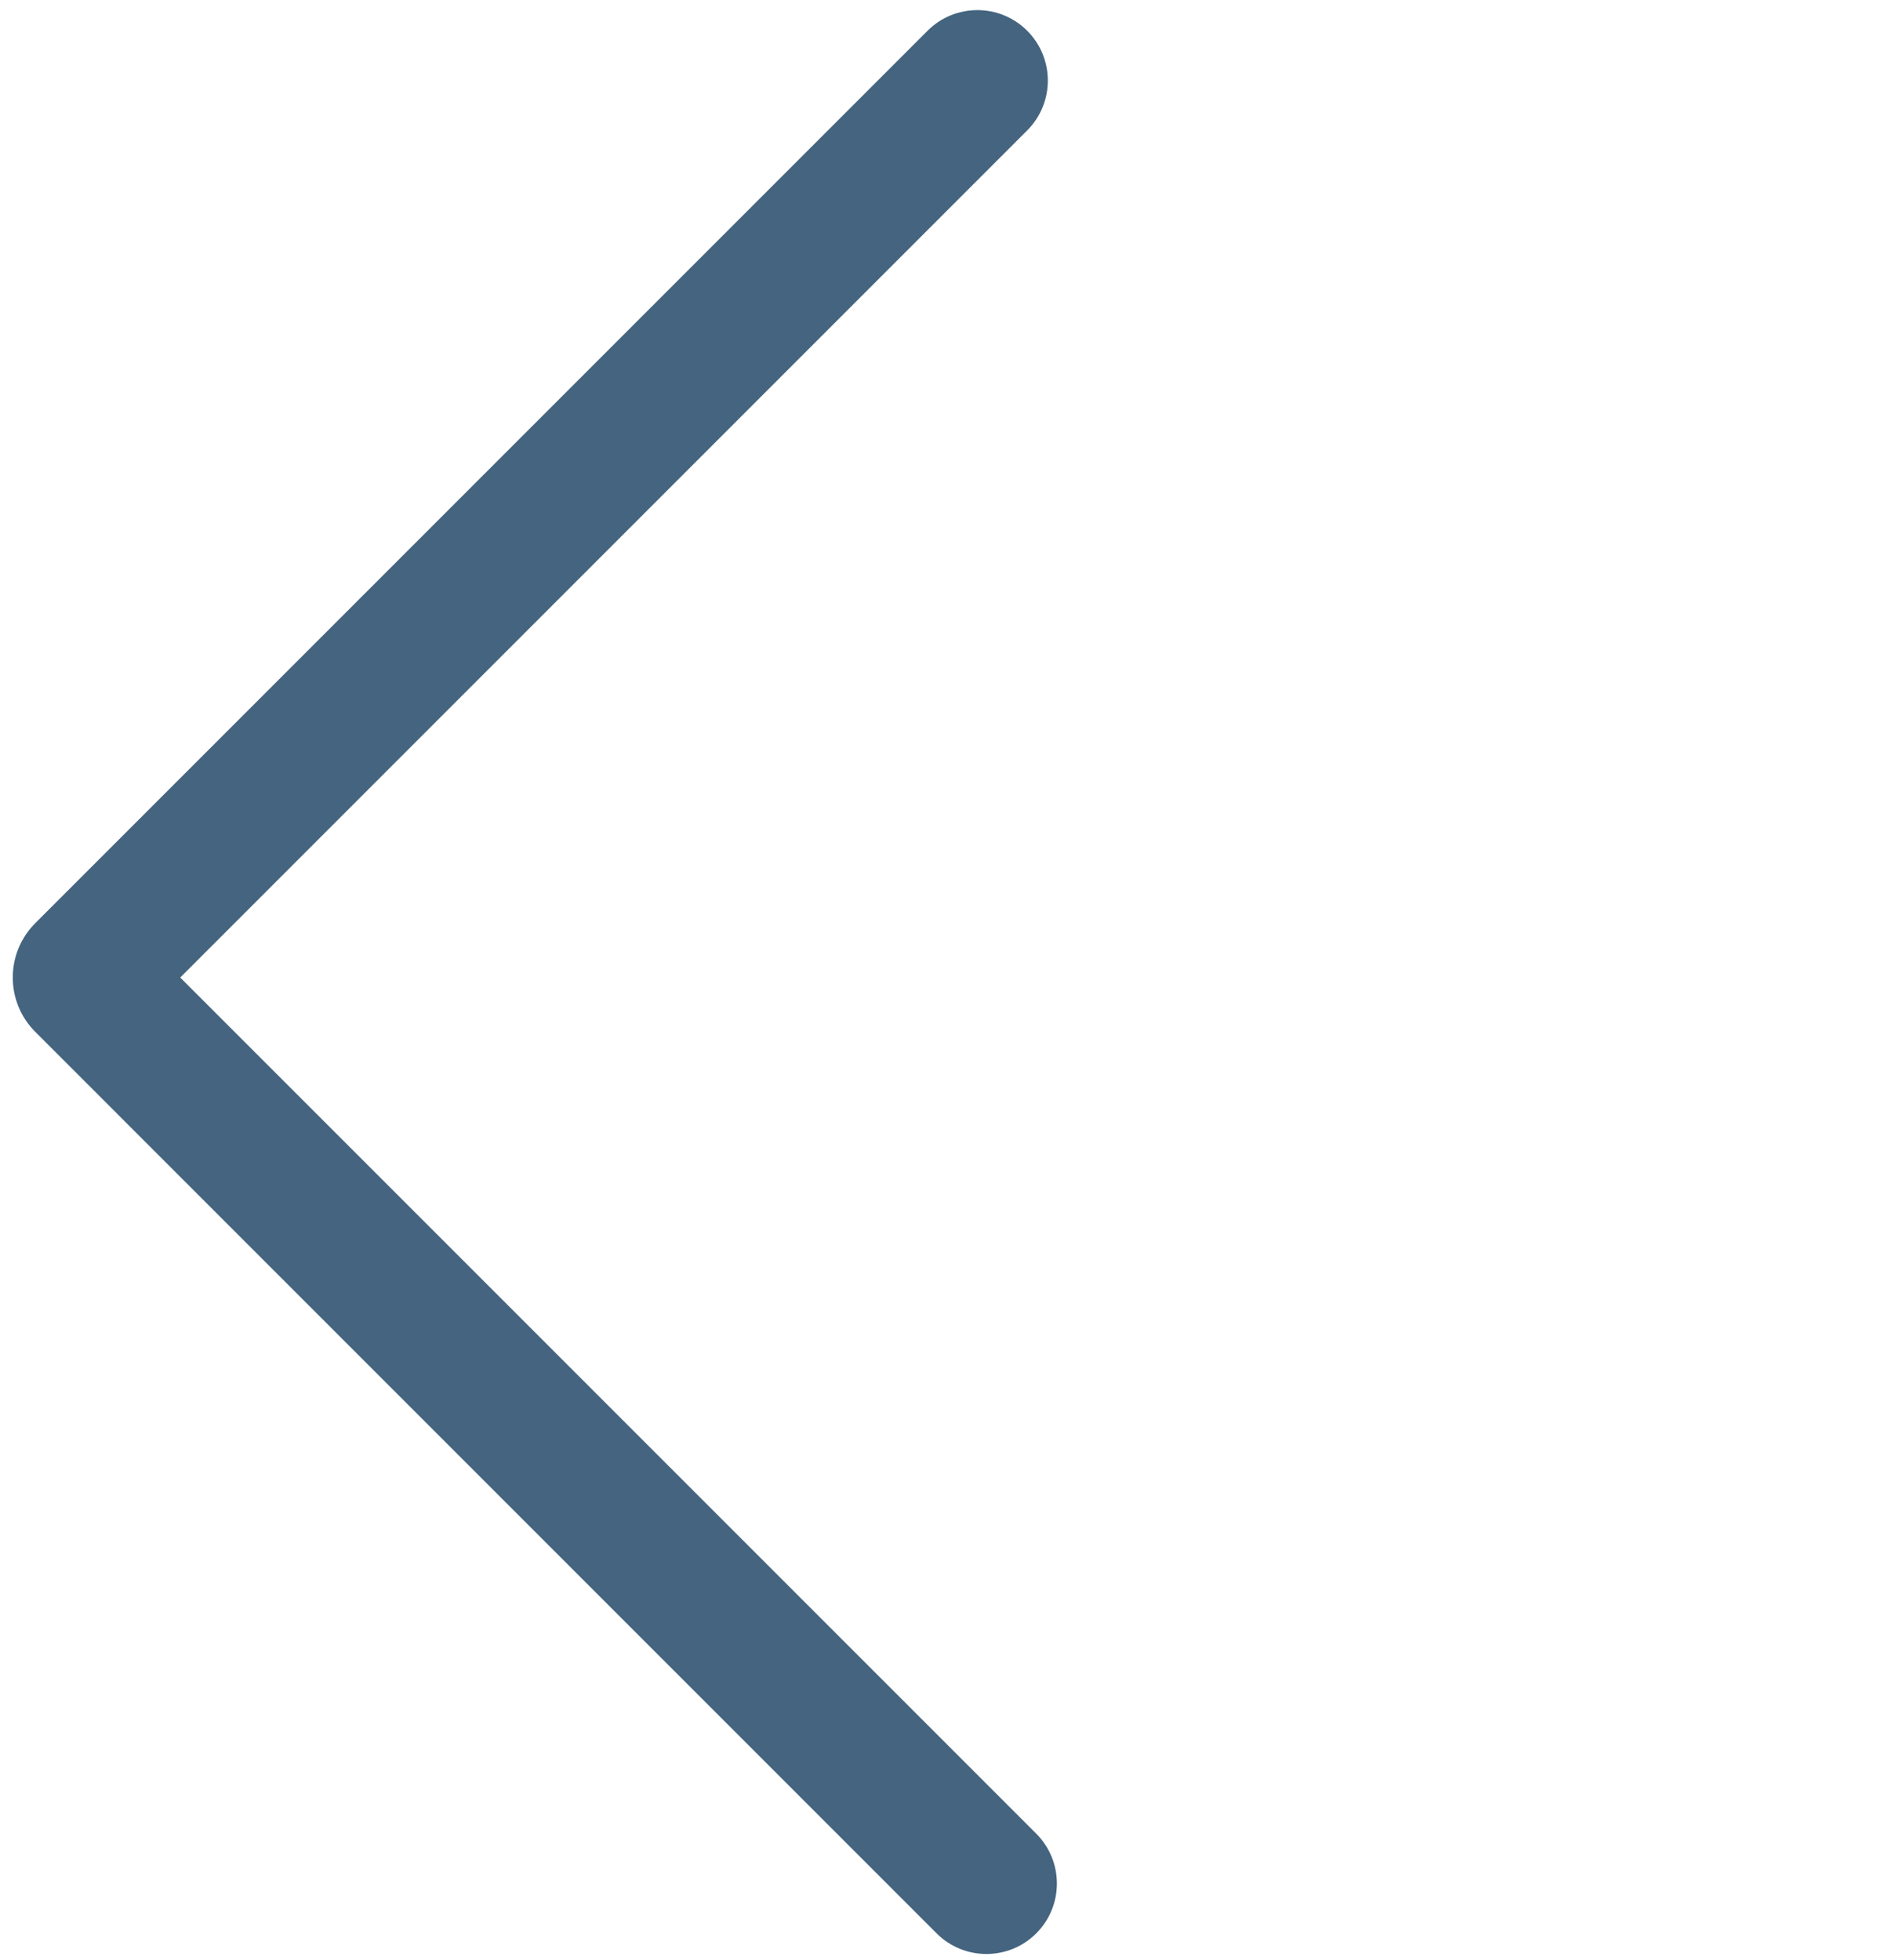 <svg width="148" height="153" viewBox="0 0 148 153" fill="none" xmlns="http://www.w3.org/2000/svg">
<path fill-rule="evenodd" clip-rule="evenodd" d="M10.532 79.828C8.579 77.876 8.579 74.71 10.532 72.757L76.646 6.643C76.842 6.448 76.842 6.131 76.646 5.936C76.451 5.741 76.135 5.741 75.939 5.936L6.289 75.586C5.899 75.976 5.899 76.609 6.289 77L76.646 147.357C76.842 147.552 77.158 147.552 77.354 147.357C77.549 147.162 77.549 146.845 77.354 146.65L10.532 79.828Z" fill="#44647F"/>
<path d="M73.111 3.107L6.996 69.222L14.068 76.293L80.182 10.178L73.111 3.107ZM9.825 79.121L79.475 9.471L72.404 2.4L2.754 72.05L9.825 79.121ZM80.182 143.822L9.825 73.465L2.754 80.535L73.111 150.893L80.182 143.822ZM6.996 83.364L73.818 150.186L80.889 143.114L14.068 76.293L6.996 83.364ZM80.889 150.893C83.037 148.745 83.037 145.262 80.889 143.114L73.818 150.186C72.061 148.428 72.061 145.579 73.818 143.822L80.889 150.893ZM2.754 72.05C0.411 74.393 0.411 78.192 2.754 80.535L9.825 73.465C11.387 75.027 11.387 77.559 9.825 79.121L2.754 72.05ZM80.182 2.4C78.034 0.252 74.552 0.252 72.404 2.4L79.475 9.471C77.718 11.229 74.868 11.229 73.111 9.471L80.182 2.4ZM6.996 69.222C3.091 73.127 3.091 79.459 6.996 83.364L14.068 76.293L6.996 69.222ZM73.111 150.893C75.259 153.041 78.741 153.041 80.889 150.893L73.818 143.822C75.575 142.064 78.425 142.064 80.182 143.822L73.111 150.893ZM80.182 10.178C82.33 8.031 82.33 4.548 80.182 2.4L73.111 9.471C71.354 7.714 71.354 4.865 73.111 3.107L80.182 10.178Z" fill="#44647F"/>
</svg>
